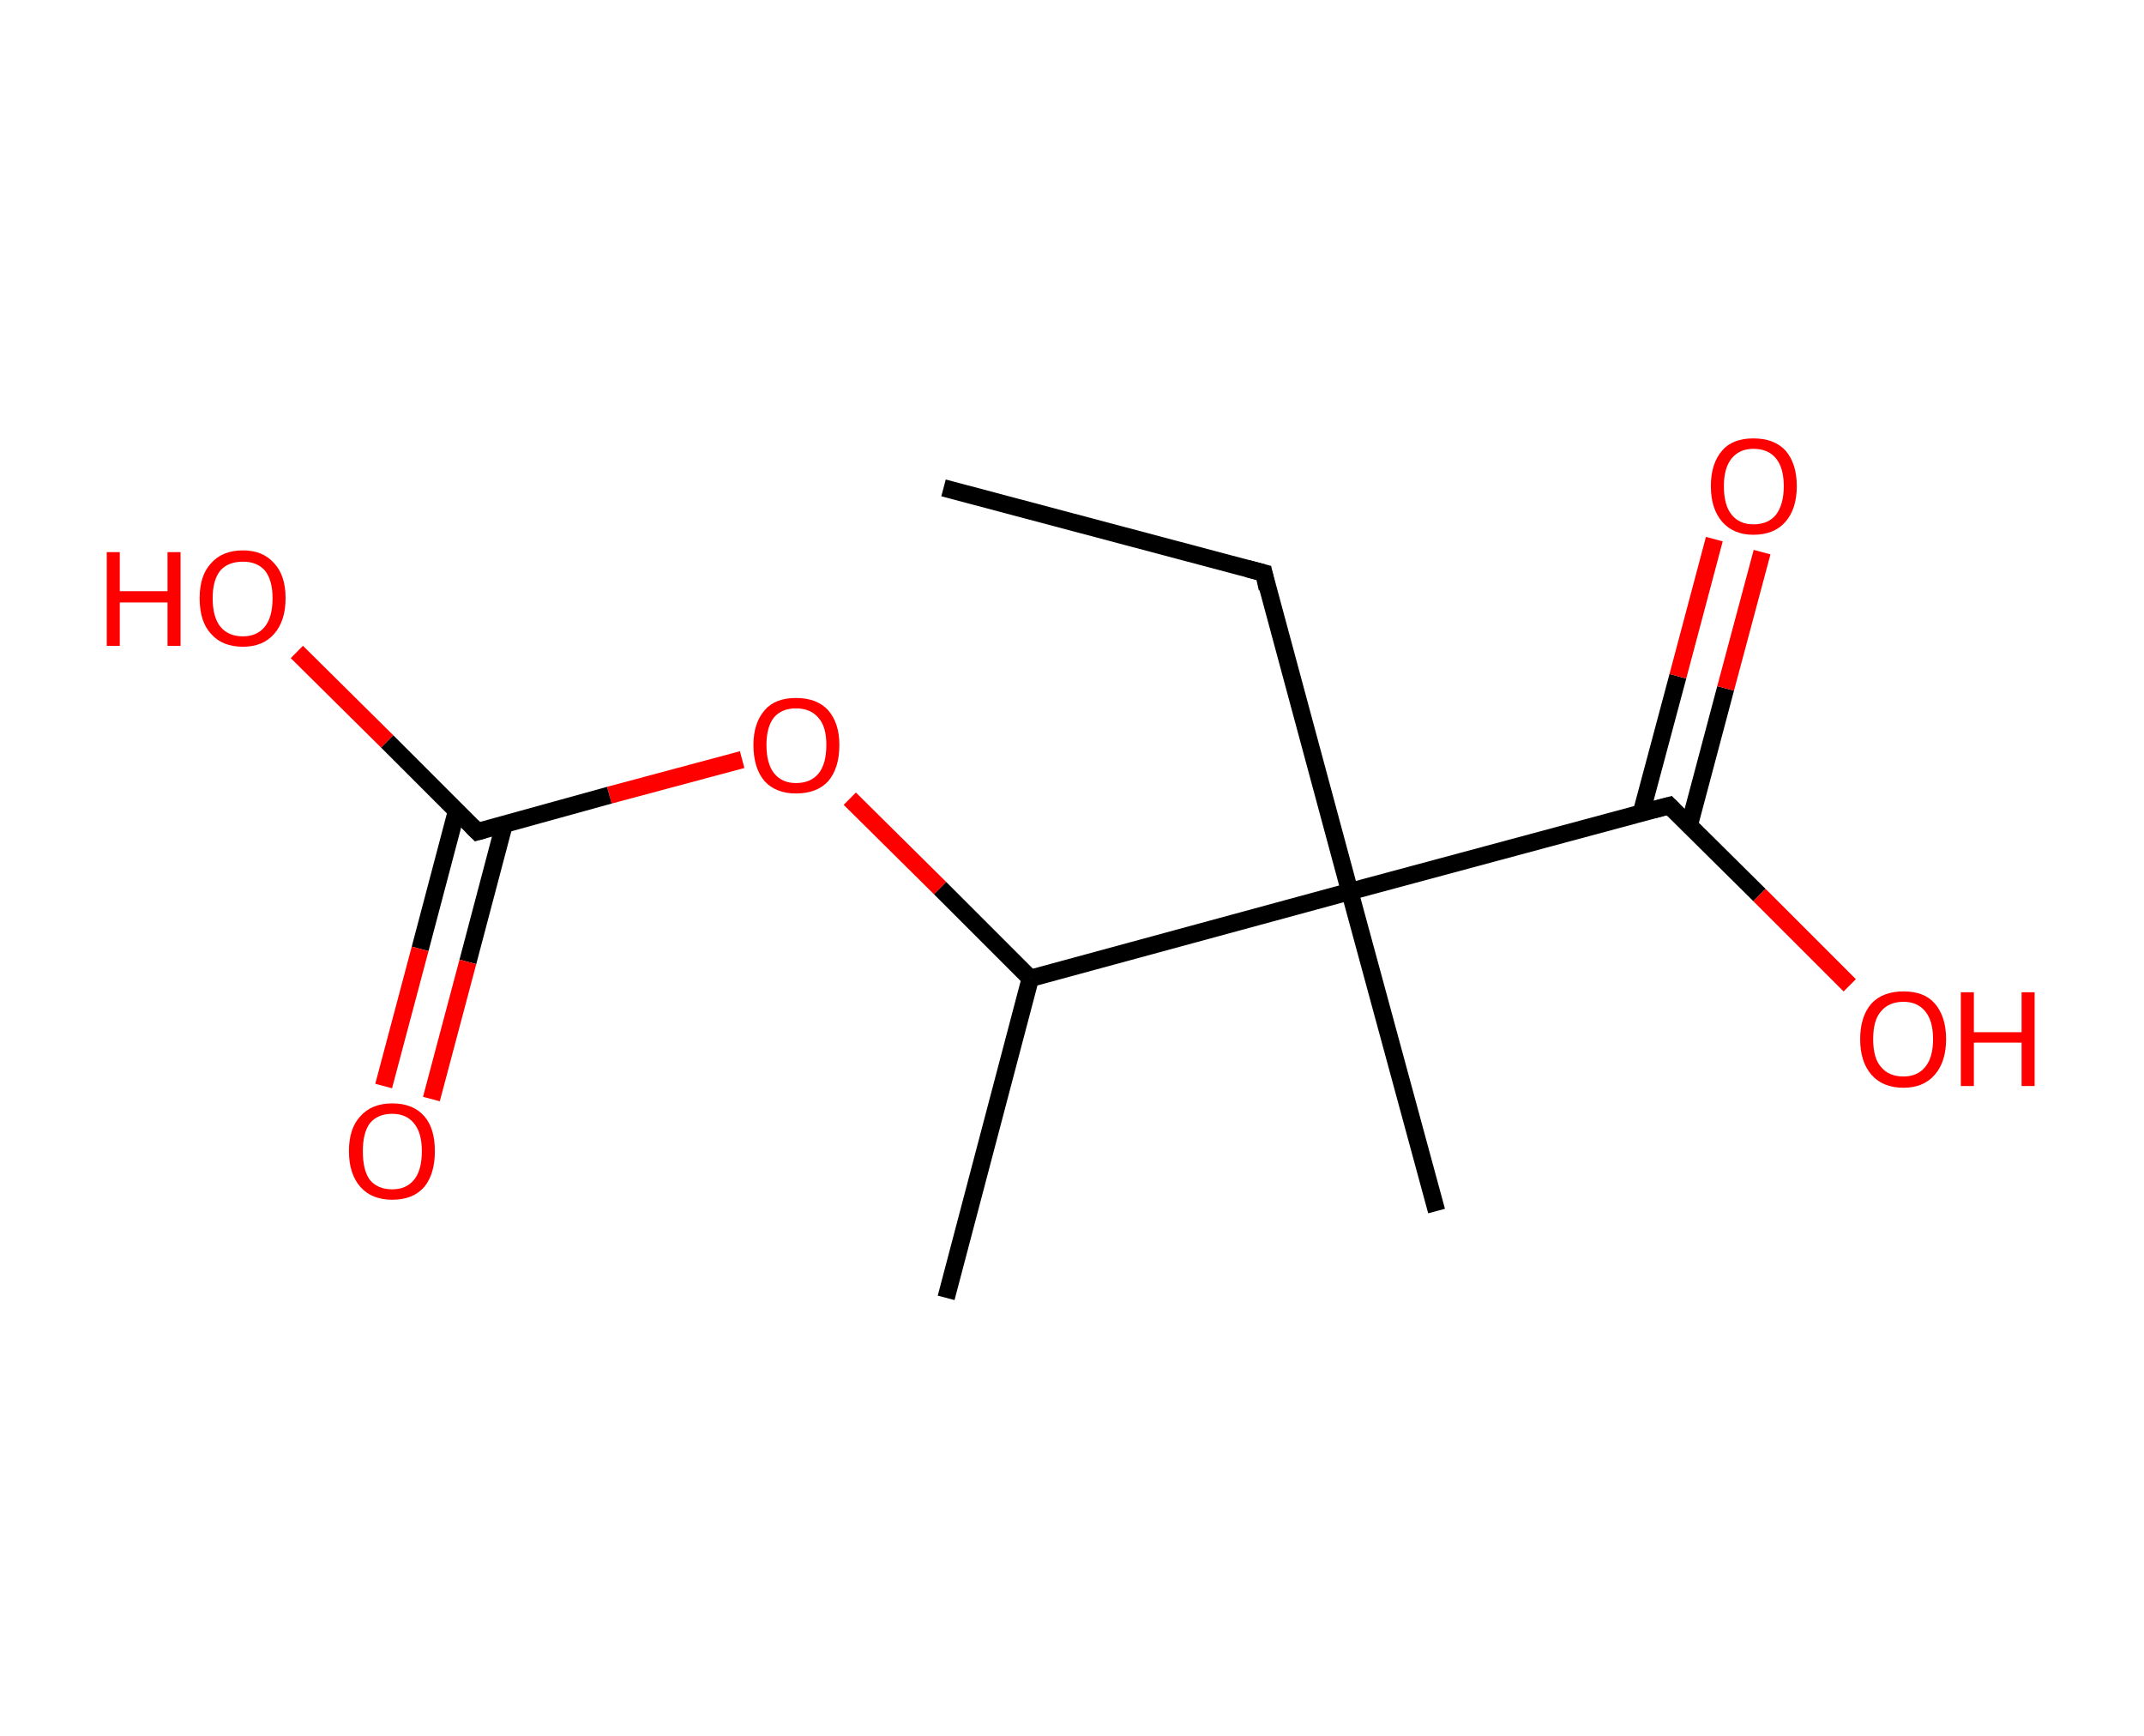 <?xml version='1.0' encoding='ASCII' standalone='yes'?>
<svg xmlns="http://www.w3.org/2000/svg" xmlns:rdkit="http://www.rdkit.org/xml" xmlns:xlink="http://www.w3.org/1999/xlink" version="1.1" baseProfile="full" xml:space="preserve" width="247px" height="200px" viewBox="0 0 247 200">
<!-- END OF HEADER -->
<rect style="opacity:1.0;fill:#FFFFFF;stroke:none" width="247.0" height="200.0" x="0.0" y="0.0"> </rect>
<path class="bond-0 atom-0 atom-1" d="M 108.7,56.2 L 145.6,66.0" style="fill:none;fill-rule:evenodd;stroke:#000000;stroke-width:2.0px;stroke-linecap:butt;stroke-linejoin:miter;stroke-opacity:1"/>
<path class="bond-1 atom-1 atom-2" d="M 145.6,66.0 L 155.5,102.7" style="fill:none;fill-rule:evenodd;stroke:#000000;stroke-width:2.0px;stroke-linecap:butt;stroke-linejoin:miter;stroke-opacity:1"/>
<path class="bond-2 atom-2 atom-3" d="M 155.5,102.7 L 165.5,139.5" style="fill:none;fill-rule:evenodd;stroke:#000000;stroke-width:2.0px;stroke-linecap:butt;stroke-linejoin:miter;stroke-opacity:1"/>
<path class="bond-3 atom-2 atom-4" d="M 155.5,102.7 L 192.3,92.8" style="fill:none;fill-rule:evenodd;stroke:#000000;stroke-width:2.0px;stroke-linecap:butt;stroke-linejoin:miter;stroke-opacity:1"/>
<path class="bond-4 atom-4 atom-5" d="M 194.6,95.1 L 198.8,79.3" style="fill:none;fill-rule:evenodd;stroke:#000000;stroke-width:2.0px;stroke-linecap:butt;stroke-linejoin:miter;stroke-opacity:1"/>
<path class="bond-4 atom-4 atom-5" d="M 198.8,79.3 L 203.0,63.6" style="fill:none;fill-rule:evenodd;stroke:#FF0000;stroke-width:2.0px;stroke-linecap:butt;stroke-linejoin:miter;stroke-opacity:1"/>
<path class="bond-4 atom-4 atom-5" d="M 189.1,93.6 L 193.3,77.9" style="fill:none;fill-rule:evenodd;stroke:#000000;stroke-width:2.0px;stroke-linecap:butt;stroke-linejoin:miter;stroke-opacity:1"/>
<path class="bond-4 atom-4 atom-5" d="M 193.3,77.9 L 197.5,62.1" style="fill:none;fill-rule:evenodd;stroke:#FF0000;stroke-width:2.0px;stroke-linecap:butt;stroke-linejoin:miter;stroke-opacity:1"/>
<path class="bond-5 atom-4 atom-6" d="M 192.3,92.8 L 202.7,103.1" style="fill:none;fill-rule:evenodd;stroke:#000000;stroke-width:2.0px;stroke-linecap:butt;stroke-linejoin:miter;stroke-opacity:1"/>
<path class="bond-5 atom-4 atom-6" d="M 202.7,103.1 L 213.1,113.5" style="fill:none;fill-rule:evenodd;stroke:#FF0000;stroke-width:2.0px;stroke-linecap:butt;stroke-linejoin:miter;stroke-opacity:1"/>
<path class="bond-6 atom-2 atom-7" d="M 155.5,102.7 L 118.7,112.7" style="fill:none;fill-rule:evenodd;stroke:#000000;stroke-width:2.0px;stroke-linecap:butt;stroke-linejoin:miter;stroke-opacity:1"/>
<path class="bond-7 atom-7 atom-8" d="M 118.7,112.7 L 109.0,149.5" style="fill:none;fill-rule:evenodd;stroke:#000000;stroke-width:2.0px;stroke-linecap:butt;stroke-linejoin:miter;stroke-opacity:1"/>
<path class="bond-8 atom-7 atom-9" d="M 118.7,112.7 L 108.3,102.3" style="fill:none;fill-rule:evenodd;stroke:#000000;stroke-width:2.0px;stroke-linecap:butt;stroke-linejoin:miter;stroke-opacity:1"/>
<path class="bond-8 atom-7 atom-9" d="M 108.3,102.3 L 97.9,92.0" style="fill:none;fill-rule:evenodd;stroke:#FF0000;stroke-width:2.0px;stroke-linecap:butt;stroke-linejoin:miter;stroke-opacity:1"/>
<path class="bond-9 atom-9 atom-10" d="M 85.5,87.5 L 70.2,91.6" style="fill:none;fill-rule:evenodd;stroke:#FF0000;stroke-width:2.0px;stroke-linecap:butt;stroke-linejoin:miter;stroke-opacity:1"/>
<path class="bond-9 atom-9 atom-10" d="M 70.2,91.6 L 55.0,95.8" style="fill:none;fill-rule:evenodd;stroke:#000000;stroke-width:2.0px;stroke-linecap:butt;stroke-linejoin:miter;stroke-opacity:1"/>
<path class="bond-10 atom-10 atom-11" d="M 52.6,93.4 L 48.4,109.3" style="fill:none;fill-rule:evenodd;stroke:#000000;stroke-width:2.0px;stroke-linecap:butt;stroke-linejoin:miter;stroke-opacity:1"/>
<path class="bond-10 atom-10 atom-11" d="M 48.4,109.3 L 44.2,125.1" style="fill:none;fill-rule:evenodd;stroke:#FF0000;stroke-width:2.0px;stroke-linecap:butt;stroke-linejoin:miter;stroke-opacity:1"/>
<path class="bond-10 atom-10 atom-11" d="M 58.1,94.9 L 53.9,110.8" style="fill:none;fill-rule:evenodd;stroke:#000000;stroke-width:2.0px;stroke-linecap:butt;stroke-linejoin:miter;stroke-opacity:1"/>
<path class="bond-10 atom-10 atom-11" d="M 53.9,110.8 L 49.7,126.6" style="fill:none;fill-rule:evenodd;stroke:#FF0000;stroke-width:2.0px;stroke-linecap:butt;stroke-linejoin:miter;stroke-opacity:1"/>
<path class="bond-11 atom-10 atom-12" d="M 55.0,95.8 L 44.6,85.4" style="fill:none;fill-rule:evenodd;stroke:#000000;stroke-width:2.0px;stroke-linecap:butt;stroke-linejoin:miter;stroke-opacity:1"/>
<path class="bond-11 atom-10 atom-12" d="M 44.6,85.4 L 34.2,75.1" style="fill:none;fill-rule:evenodd;stroke:#FF0000;stroke-width:2.0px;stroke-linecap:butt;stroke-linejoin:miter;stroke-opacity:1"/>
<path d="M 143.7,65.5 L 145.6,66.0 L 146.0,67.8" style="fill:none;stroke:#000000;stroke-width:2.0px;stroke-linecap:butt;stroke-linejoin:miter;stroke-opacity:1;"/>
<path d="M 190.4,93.3 L 192.3,92.8 L 192.8,93.3" style="fill:none;stroke:#000000;stroke-width:2.0px;stroke-linecap:butt;stroke-linejoin:miter;stroke-opacity:1;"/>
<path d="M 55.7,95.6 L 55.0,95.8 L 54.4,95.2" style="fill:none;stroke:#000000;stroke-width:2.0px;stroke-linecap:butt;stroke-linejoin:miter;stroke-opacity:1;"/>
<path class="atom-5" d="M 197.1 56.0 Q 197.1 53.4, 198.4 51.9 Q 199.6 50.5, 202.0 50.5 Q 204.4 50.5, 205.7 51.9 Q 207.0 53.4, 207.0 56.0 Q 207.0 58.6, 205.7 60.1 Q 204.4 61.6, 202.0 61.6 Q 199.7 61.6, 198.4 60.1 Q 197.1 58.6, 197.1 56.0 M 202.0 60.4 Q 203.7 60.4, 204.6 59.3 Q 205.5 58.1, 205.5 56.0 Q 205.5 53.9, 204.6 52.8 Q 203.7 51.7, 202.0 51.7 Q 200.4 51.7, 199.5 52.8 Q 198.6 53.9, 198.6 56.0 Q 198.6 58.2, 199.5 59.3 Q 200.4 60.4, 202.0 60.4 " fill="#FF0000"/>
<path class="atom-6" d="M 214.3 119.7 Q 214.3 117.1, 215.6 115.6 Q 216.9 114.2, 219.3 114.2 Q 221.7 114.2, 222.9 115.6 Q 224.2 117.1, 224.2 119.7 Q 224.2 122.3, 222.9 123.8 Q 221.6 125.3, 219.3 125.3 Q 216.9 125.3, 215.6 123.8 Q 214.3 122.3, 214.3 119.7 M 219.3 124.0 Q 220.9 124.0, 221.8 122.9 Q 222.7 121.8, 222.7 119.7 Q 222.7 117.6, 221.8 116.5 Q 220.9 115.4, 219.3 115.4 Q 217.6 115.4, 216.7 116.5 Q 215.8 117.5, 215.8 119.7 Q 215.8 121.9, 216.7 122.9 Q 217.6 124.0, 219.3 124.0 " fill="#FF0000"/>
<path class="atom-6" d="M 225.9 114.3 L 227.4 114.3 L 227.4 118.9 L 232.9 118.9 L 232.9 114.3 L 234.4 114.3 L 234.4 125.1 L 232.9 125.1 L 232.9 120.1 L 227.4 120.1 L 227.4 125.1 L 225.9 125.1 L 225.9 114.3 " fill="#FF0000"/>
<path class="atom-9" d="M 86.8 85.8 Q 86.8 83.3, 88.1 81.8 Q 89.3 80.4, 91.7 80.4 Q 94.1 80.4, 95.4 81.8 Q 96.7 83.3, 96.7 85.8 Q 96.7 88.5, 95.4 90.0 Q 94.1 91.4, 91.7 91.4 Q 89.4 91.4, 88.1 90.0 Q 86.8 88.5, 86.8 85.8 M 91.7 90.2 Q 93.4 90.2, 94.3 89.1 Q 95.2 88.0, 95.2 85.8 Q 95.2 83.7, 94.3 82.7 Q 93.4 81.6, 91.7 81.6 Q 90.1 81.6, 89.2 82.6 Q 88.3 83.7, 88.3 85.8 Q 88.3 88.0, 89.2 89.1 Q 90.1 90.2, 91.7 90.2 " fill="#FF0000"/>
<path class="atom-11" d="M 40.2 132.6 Q 40.2 130.0, 41.5 128.6 Q 42.8 127.1, 45.2 127.1 Q 47.6 127.1, 48.9 128.6 Q 50.1 130.0, 50.1 132.6 Q 50.1 135.2, 48.9 136.7 Q 47.6 138.2, 45.2 138.2 Q 42.8 138.2, 41.5 136.7 Q 40.2 135.2, 40.2 132.6 M 45.2 137.0 Q 46.8 137.0, 47.7 135.9 Q 48.6 134.8, 48.6 132.6 Q 48.6 130.5, 47.7 129.4 Q 46.8 128.3, 45.2 128.3 Q 43.5 128.3, 42.6 129.4 Q 41.8 130.5, 41.8 132.6 Q 41.8 134.8, 42.6 135.9 Q 43.5 137.0, 45.2 137.0 " fill="#FF0000"/>
<path class="atom-12" d="M 12.3 63.6 L 13.8 63.6 L 13.8 68.1 L 19.3 68.1 L 19.3 63.6 L 20.8 63.6 L 20.8 74.4 L 19.3 74.4 L 19.3 69.4 L 13.8 69.4 L 13.8 74.4 L 12.3 74.4 L 12.3 63.6 " fill="#FF0000"/>
<path class="atom-12" d="M 23.0 68.9 Q 23.0 66.3, 24.3 64.9 Q 25.6 63.4, 28.0 63.4 Q 30.3 63.4, 31.6 64.9 Q 32.9 66.3, 32.9 68.9 Q 32.9 71.5, 31.6 73.0 Q 30.3 74.5, 28.0 74.5 Q 25.6 74.5, 24.3 73.0 Q 23.0 71.6, 23.0 68.9 M 28.0 73.3 Q 29.6 73.3, 30.5 72.2 Q 31.4 71.1, 31.4 68.9 Q 31.4 66.8, 30.5 65.7 Q 29.6 64.7, 28.0 64.7 Q 26.3 64.7, 25.4 65.7 Q 24.5 66.8, 24.5 68.9 Q 24.5 71.1, 25.4 72.2 Q 26.3 73.3, 28.0 73.3 " fill="#FF0000"/>
</svg>
